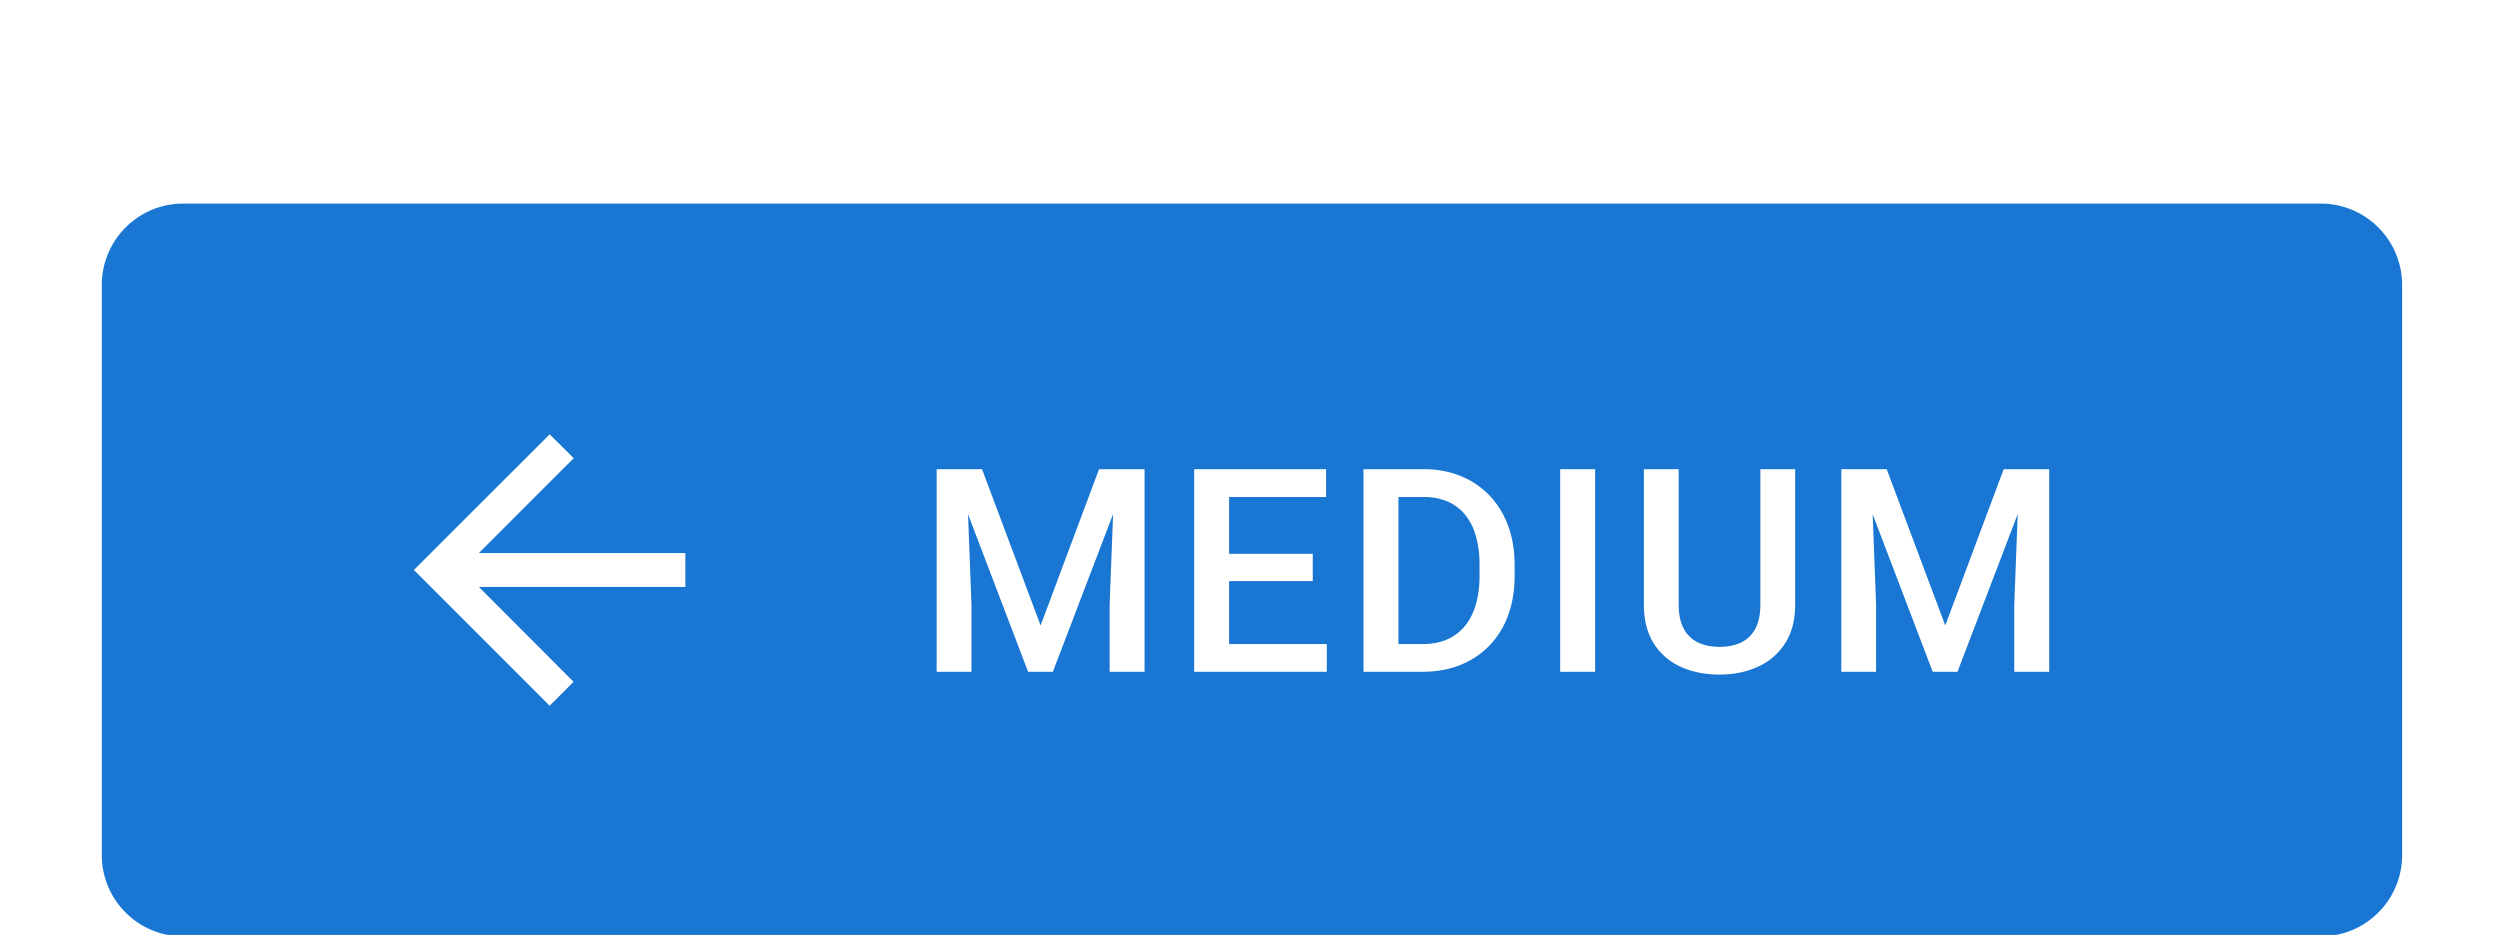<?xml version="1.0" encoding="UTF-8" standalone="no"?>
<!-- Created with Inkscape (http://www.inkscape.org/) -->

<svg
   width="32.544mm"
   height="12.171mm"
   viewBox="0 0 32.544 12.171"
   version="1.1"
   id="svg13398"
   xml:space="preserve"
   xmlns="http://www.w3.org/2000/svg"
   xmlns:svg="http://www.w3.org/2000/svg"><defs
     id="defs13395"><filter
       id="a-88"
       width="123"
       height="46"
       x="0"
       y="0"
       color-interpolation-filters="sRGB"
       filterUnits="userSpaceOnUse"><feFlood
         flood-opacity="0"
         result="BackgroundImageFix"
         id="feFlood17782" /><feColorMatrix
         in="SourceAlpha"
         result="hardAlpha"
         values="0 0 0 0 0 0 0 0 0 0 0 0 0 0 0 0 0 0 127 0"
         id="feColorMatrix17784" /><feOffset
         dy="1"
         id="feOffset17786" /><feGaussianBlur
         stdDeviation="2.5"
         id="feGaussianBlur17788" /><feComposite
         in2="hardAlpha"
         operator="out"
         id="feComposite17790" /><feColorMatrix
         values="0 0 0 0 0 0 0 0 0 0 0 0 0 0 0 0 0 0 0.12 0"
         id="feColorMatrix17792" /><feBlend
         in2="BackgroundImageFix"
         result="effect1_dropShadow_4844_16374"
         id="feBlend17794"
         mode="normal" /><feColorMatrix
         in="SourceAlpha"
         result="hardAlpha"
         values="0 0 0 0 0 0 0 0 0 0 0 0 0 0 0 0 0 0 127 0"
         id="feColorMatrix17796" /><feOffset
         dy="2"
         id="feOffset17798" /><feGaussianBlur
         stdDeviation="1"
         id="feGaussianBlur17800" /><feComposite
         in2="hardAlpha"
         operator="out"
         id="feComposite17802" /><feColorMatrix
         values="0 0 0 0 0 0 0 0 0 0 0 0 0 0 0 0 0 0 0.14 0"
         id="feColorMatrix17804" /><feBlend
         in2="effect1_dropShadow_4844_16374"
         result="effect2_dropShadow_4844_16374"
         id="feBlend17806"
         mode="normal" /><feColorMatrix
         in="SourceAlpha"
         result="hardAlpha"
         values="0 0 0 0 0 0 0 0 0 0 0 0 0 0 0 0 0 0 127 0"
         id="feColorMatrix17808" /><feMorphology
         in="SourceAlpha"
         radius="2"
         result="effect3_dropShadow_4844_16374"
         id="feMorphology17810" /><feOffset
         dy="3"
         id="feOffset17812" /><feGaussianBlur
         stdDeviation=".5"
         id="feGaussianBlur17814" /><feComposite
         in2="hardAlpha"
         operator="out"
         id="feComposite17816" /><feColorMatrix
         values="0 0 0 0 0 0 0 0 0 0 0 0 0 0 0 0 0 0 0.2 0"
         id="feColorMatrix17818" /><feBlend
         in2="effect2_dropShadow_4844_16374"
         result="effect3_dropShadow_4844_16374"
         id="feBlend17820"
         mode="normal" /><feBlend
         in="SourceGraphic"
         in2="effect3_dropShadow_4844_16374"
         result="shape"
         id="feBlend17822"
         mode="normal" /></filter></defs><g
     id="New_Layer_1652821995.4542735"
     style="display:inline"
     transform="translate(-229.129,-457.655)"><g
       filter="url(#a)"
       id="g17780"
       style="filter:url(#a-88)"
       transform="matrix(0.265,0,0,0.265,229.129,457.655)"><path
         fill="#1976d2"
         d="M 5,8 A 4,4 0 0 1 9,4 h 105 a 4,4 0 0 1 4,4 v 28 a 4,4 0 0 1 -4,4 H 9 A 4,4 0 0 1 5,36 Z"
         id="path17776" /><path
         fill="#ffffff"
         d="M 33.667,21.167 H 23.525 L 28.183,16.508 27,15.335 20.333,22 27,28.667 l 1.175,-1.175 -4.65,-4.659 h 10.142 z m 13.042,-4.12 h 1.531 l 2.878,7.677 2.871,-7.677 h 1.532 L 51.72,27 h -1.217 z m -0.697,0 h 1.456 l 0.253,6.644 V 27 h -1.71 v -9.953 z m 8.75,0 h 1.463 V 27 H 54.509 V 23.691 Z M 65.176,25.64 V 27 H 59.892 V 25.64 Z M 60.377,17.047 V 27 h -1.715 v -9.953 z m 4.109,4.156 v 1.34 h -4.594 v -1.34 z m 0.656,-4.156 v 1.367 h -5.25 V 17.047 Z M 69.87,27 h -2.126 l 0.014,-1.36 h 2.112 c 0.616,0 1.13,-0.135 1.545,-0.404 0.42,-0.269 0.734,-0.654 0.944,-1.155 0.214,-0.501 0.32,-1.098 0.32,-1.791 v -0.54 a 5,5 0 0 0 -0.184,-1.429 2.8,2.8 0 0 0 -0.533,-1.046 2.232,2.232 0 0 0 -0.861,-0.642 2.923,2.923 0 0 0 -1.17,-0.219 h -2.228 v -1.367 h 2.229 c 0.66,0 1.264,0.111 1.811,0.335 a 3.975,3.975 0 0 1 1.415,0.95 c 0.401,0.415 0.71,0.912 0.923,1.49 0.215,0.579 0.322,1.226 0.322,1.942 v 0.526 c 0,0.716 -0.108,1.363 -0.322,1.941 a 4.22,4.22 0 0 1 -0.923,1.49 c -0.4,0.41 -0.88,0.728 -1.435,0.95 C 71.171,26.891 70.553,27 69.87,27 Z M 68.695,17.047 V 27 h -1.716 v -9.953 z m 9.662,0 V 27 H 76.64 v -9.953 h 1.716 z m 8.118,0 h 1.709 v 6.651 c 0,0.757 -0.164,1.39 -0.492,1.9 a 3.092,3.092 0 0 1 -1.34,1.156 c -0.56,0.255 -1.187,0.383 -1.88,0.383 -0.715,0 -1.353,-0.128 -1.914,-0.383 a 3.056,3.056 0 0 1 -1.326,-1.155 c -0.32,-0.51 -0.479,-1.144 -0.479,-1.9 v -6.652 h 1.71 v 6.651 c 0,0.479 0.081,0.873 0.245,1.183 0.165,0.305 0.397,0.53 0.698,0.677 0.3,0.145 0.656,0.218 1.066,0.218 0.41,0 0.763,-0.073 1.06,-0.218 0.3,-0.146 0.533,-0.372 0.697,-0.677 0.164,-0.31 0.246,-0.704 0.246,-1.183 z m 4.672,0 h 1.532 l 2.878,7.677 2.87,-7.677 h 1.532 L 96.158,27 H 94.94 Z m -0.697,0 h 1.456 l 0.253,6.644 V 27 H 90.45 Z m 8.75,0 h 1.463 V 27 h -1.716 v -3.309 z"
         id="path17778" /></g></g></svg>
